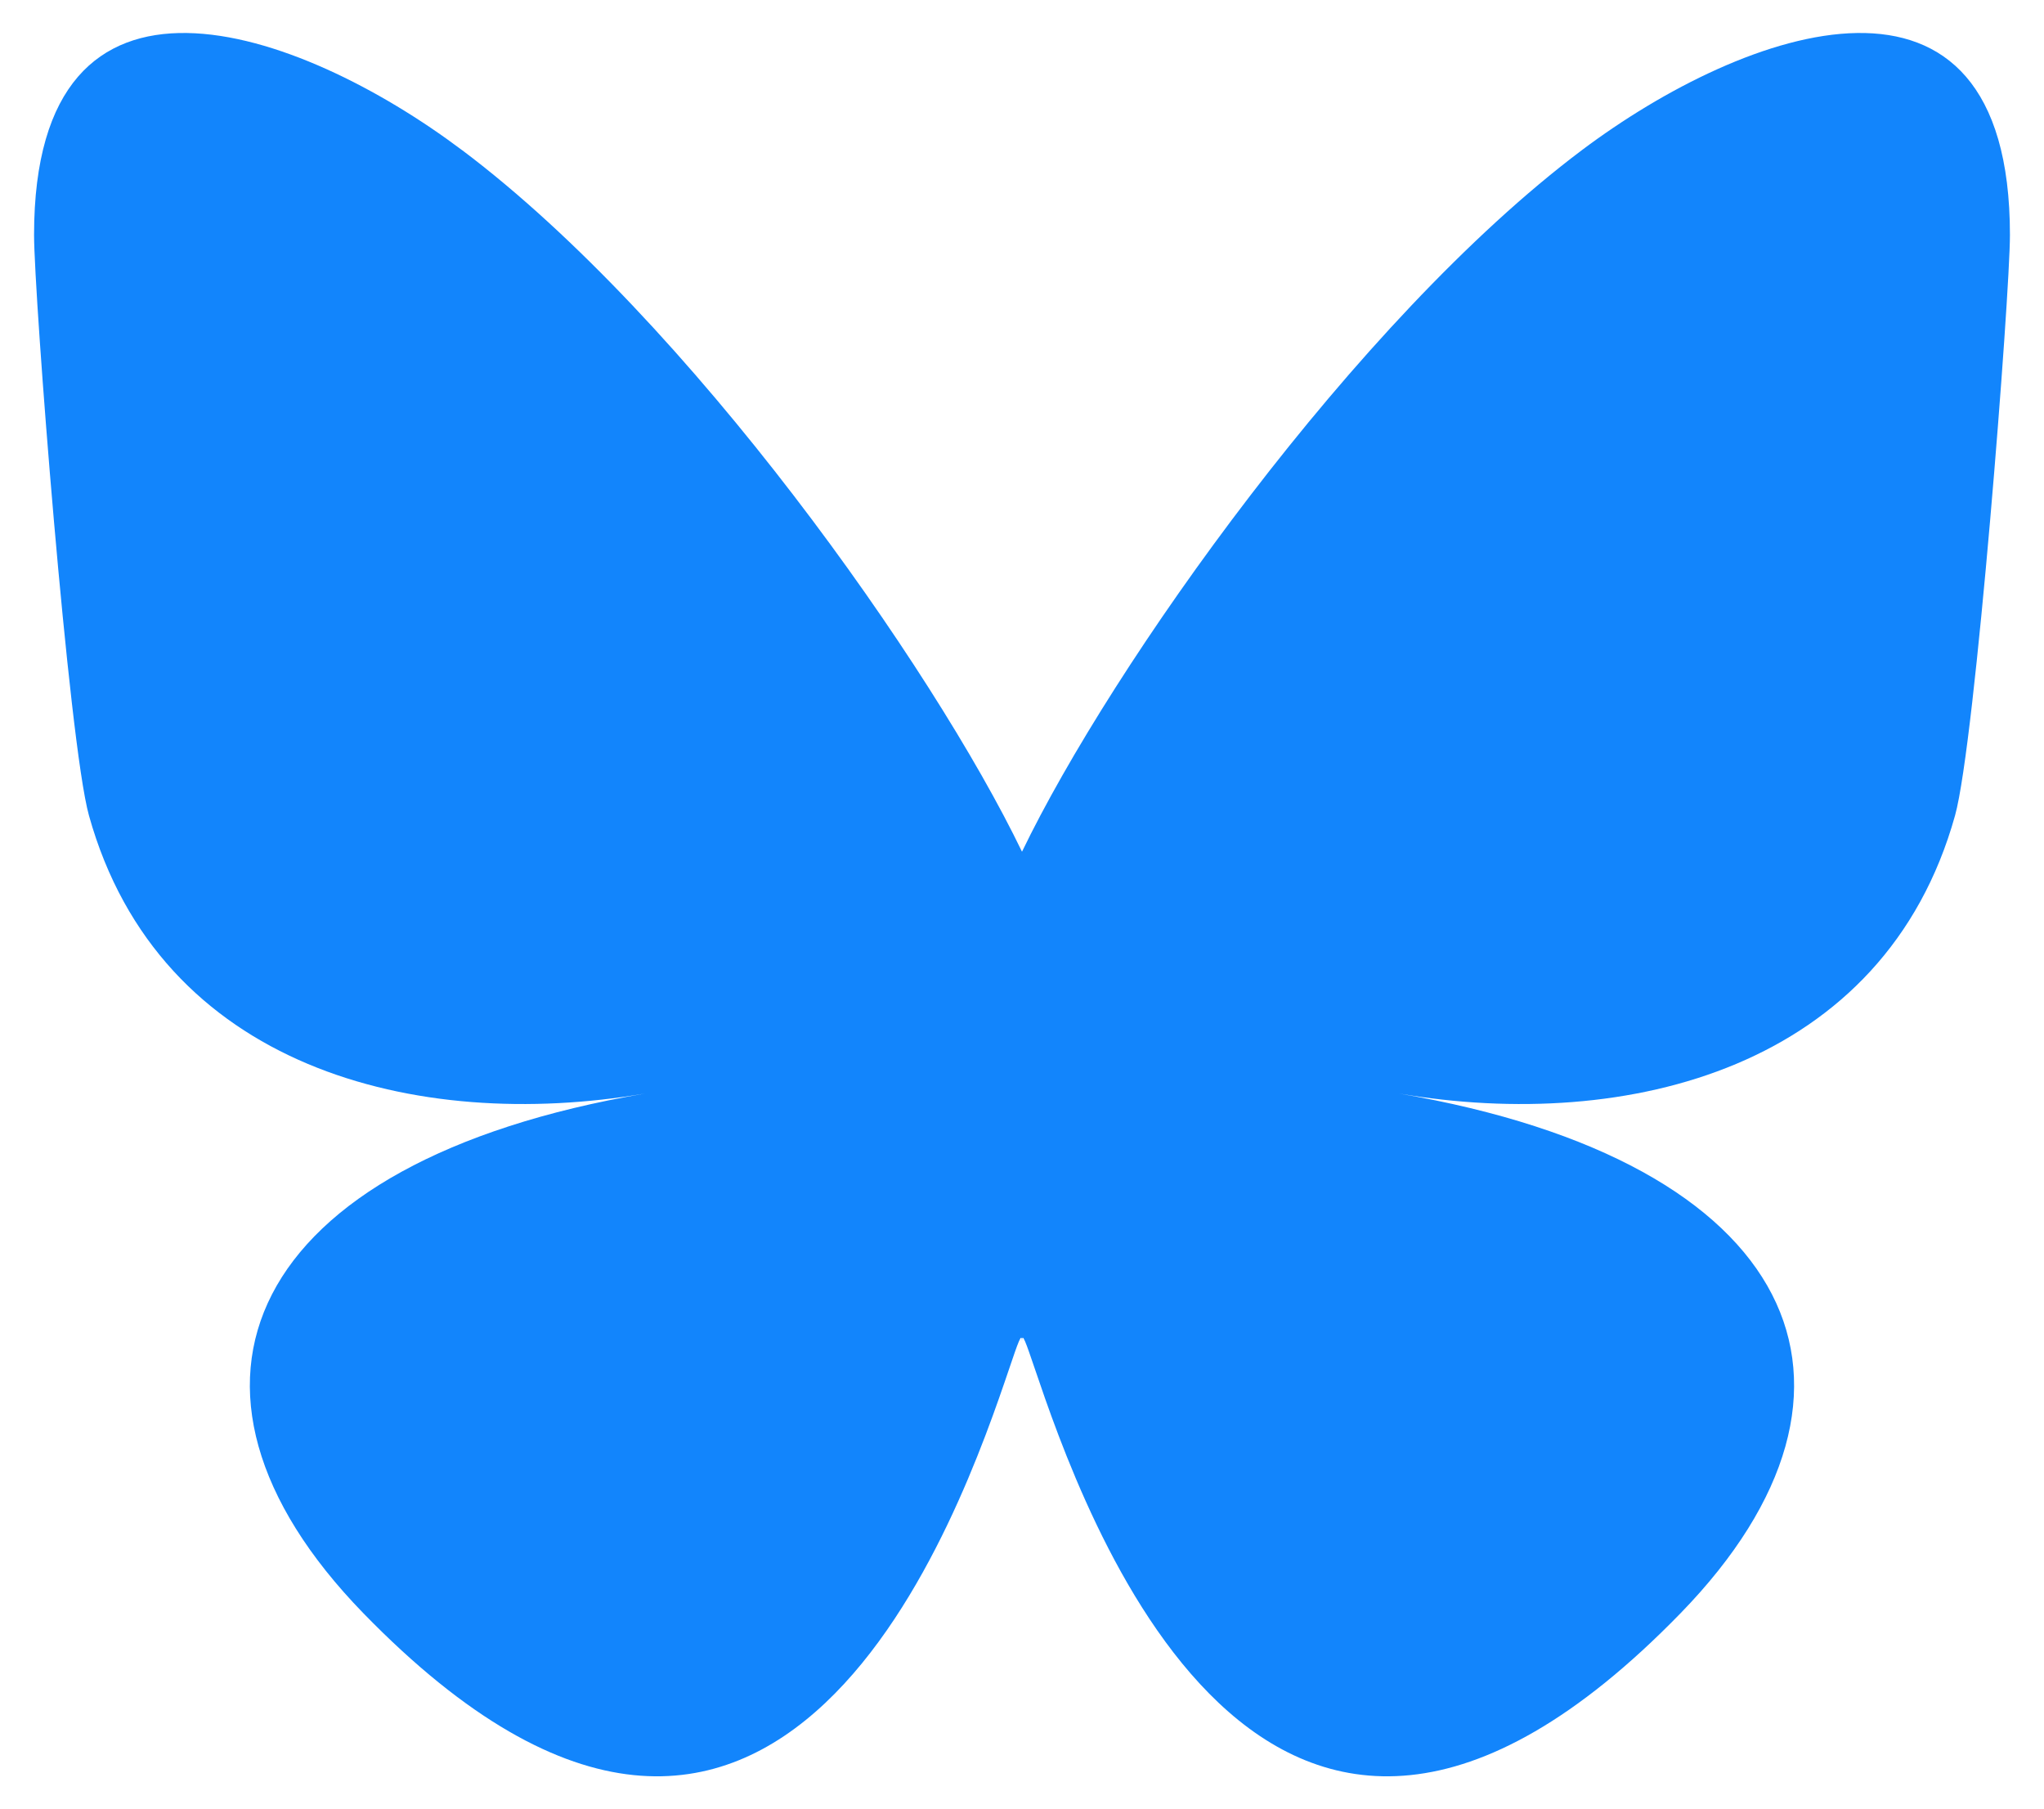<?xml version="1.0" encoding="UTF-8"?>
<svg xmlns="http://www.w3.org/2000/svg" xmlns:xlink="http://www.w3.org/1999/xlink" width="113px" height="100px"
  viewBox="0 0 113 100" version="1.1">
  <g id="surface1">
    <path fill="#1285FC"
      d="M 25.562 8.309 C 38.086 17.727 51.555 36.824 56.5 47.074 C 61.445 36.824 74.914 17.727 87.438 8.309 C 96.477 1.512 111.117 -3.746 111.117 12.984 C 111.117 16.328 109.203 41.059 108.082 45.074 C 104.184 59.035 89.977 62.594 77.336 60.438 C 99.43 64.207 105.047 76.684 92.91 89.16 C 69.863 112.855 59.781 83.215 57.199 75.621 C 56.723 74.227 56.504 73.574 56.5 74.129 C 56.496 73.574 56.273 74.227 55.801 75.621 C 53.219 83.215 43.141 112.855 20.086 89.16 C 7.949 76.684 13.57 64.207 35.664 60.438 C 23.023 62.594 8.816 59.035 4.918 45.074 C 3.797 41.059 1.883 16.328 1.883 12.984 C 1.883 -3.746 16.523 1.512 25.559 8.309 Z M 25.562 8.309 " />
  </g>
</svg>
